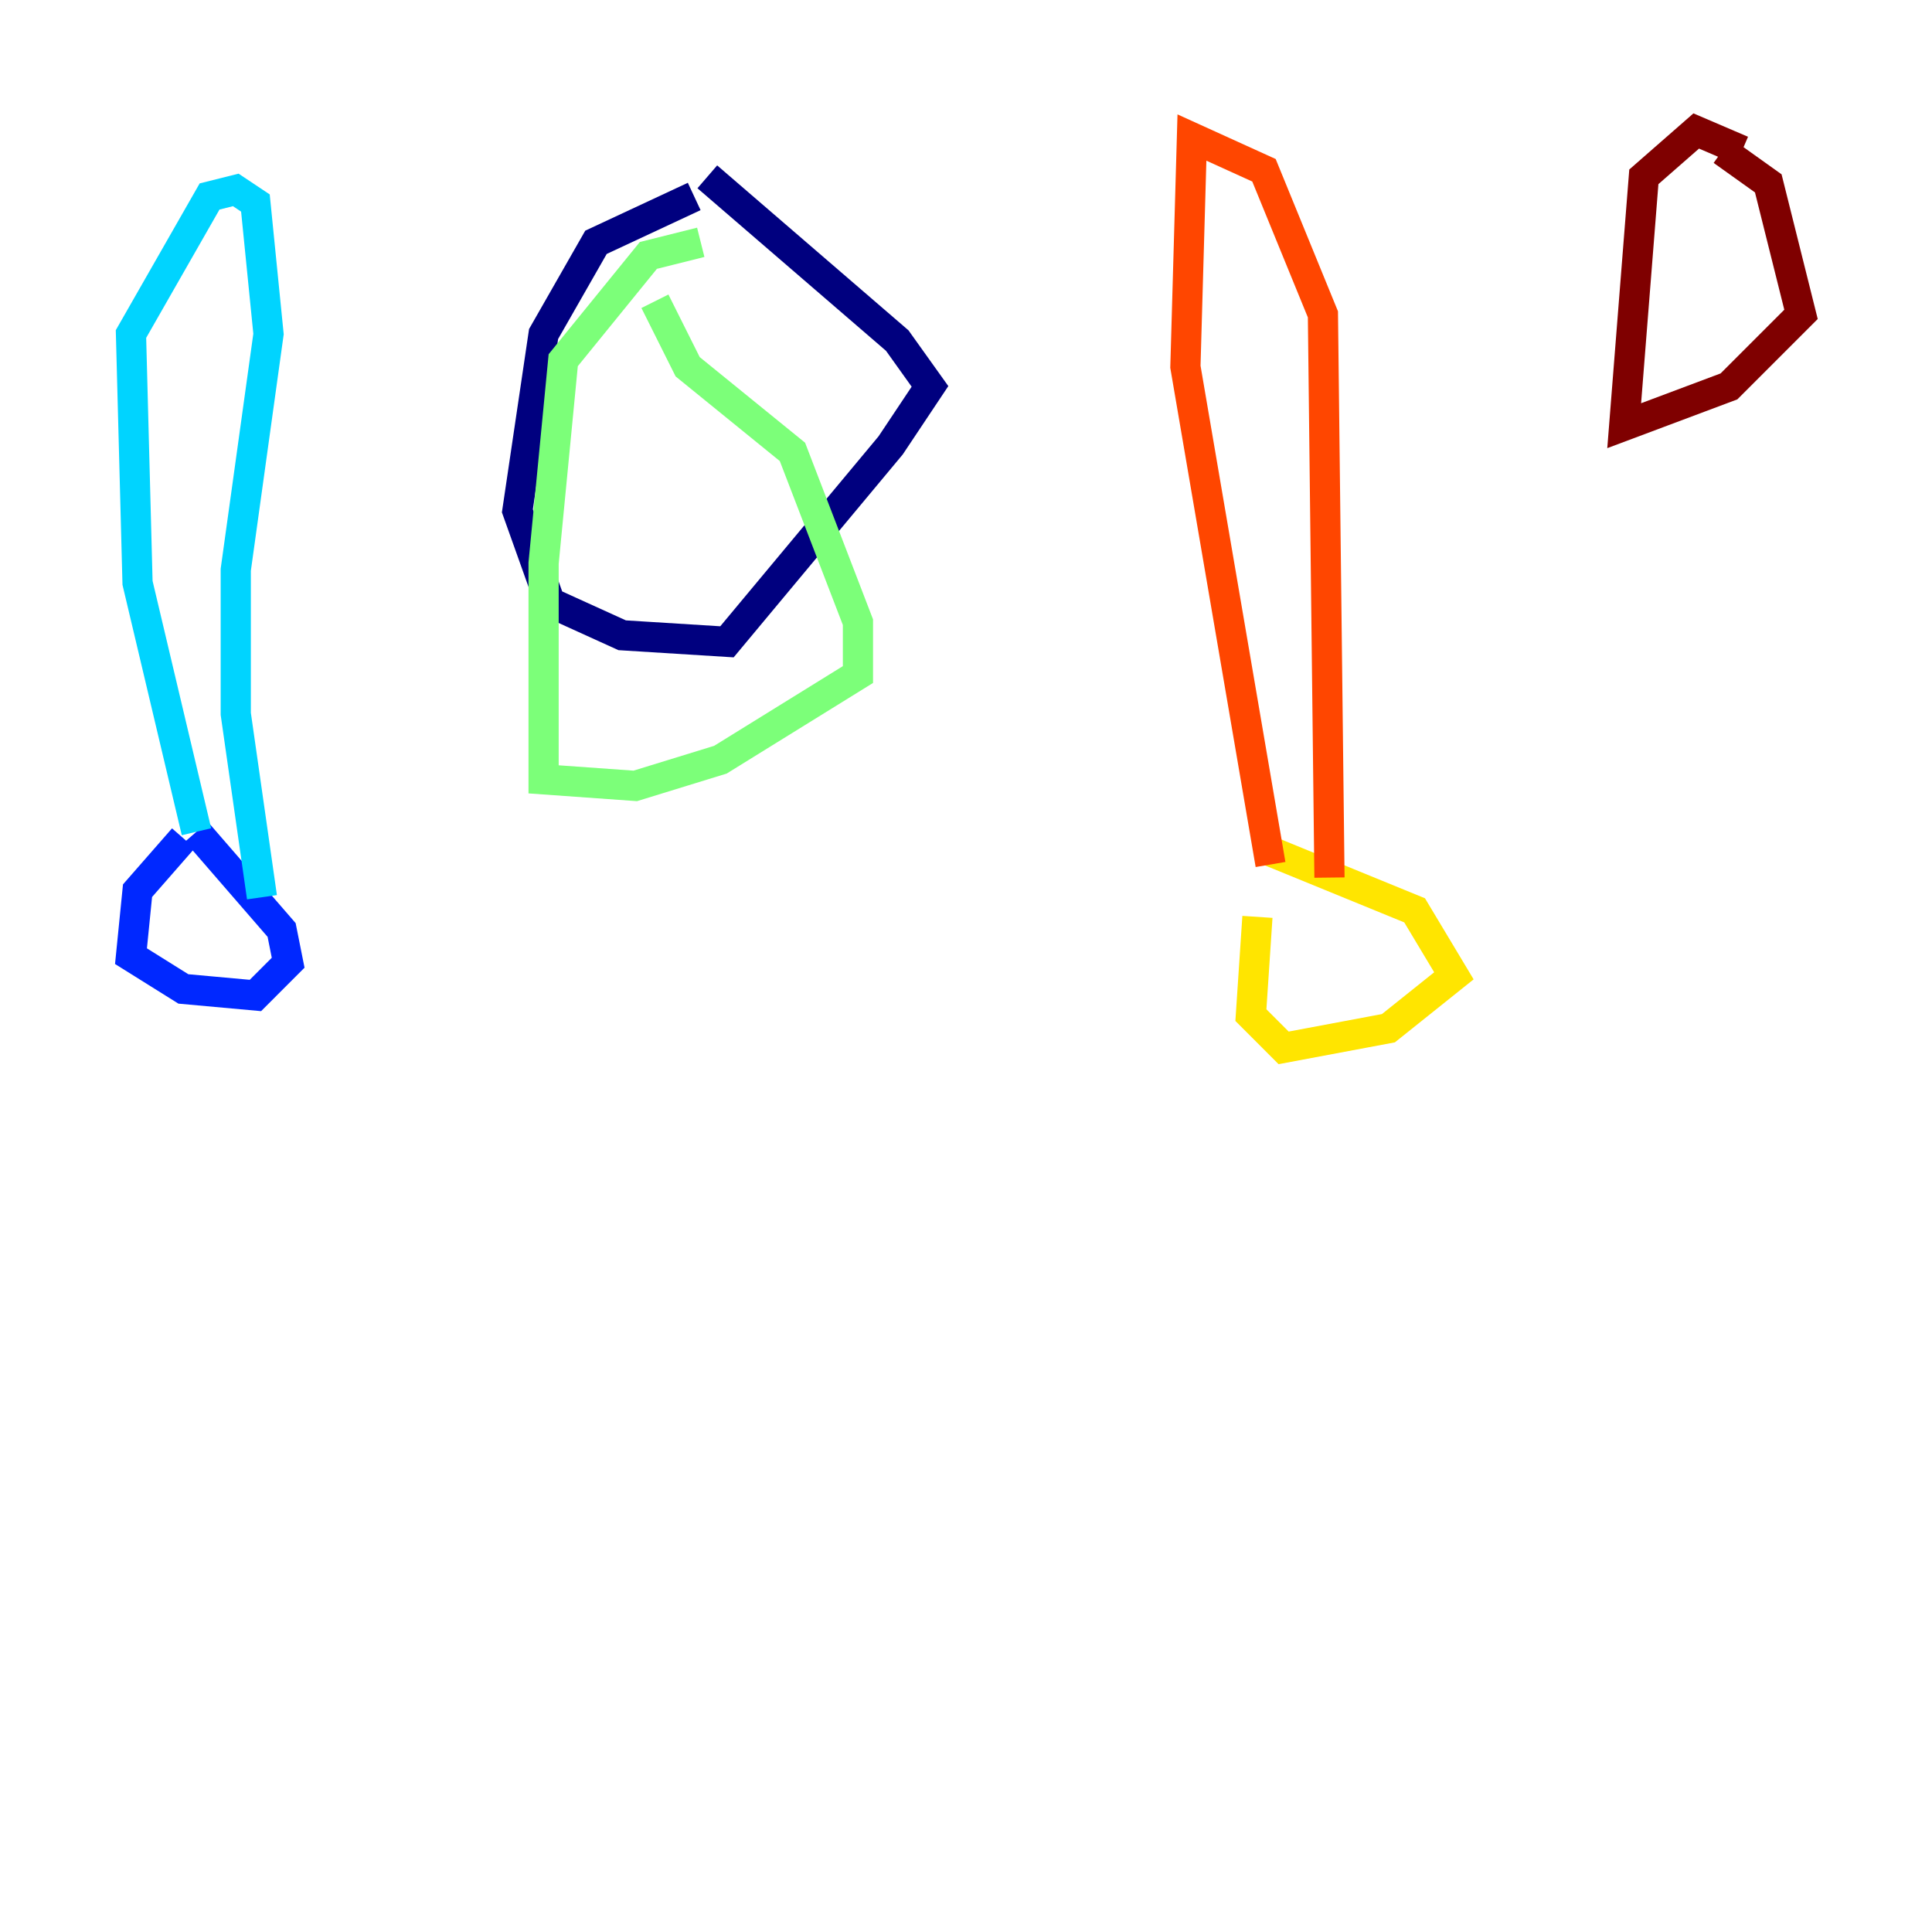 <?xml version="1.0" encoding="utf-8" ?>
<svg baseProfile="tiny" height="128" version="1.2" viewBox="0,0,128,128" width="128" xmlns="http://www.w3.org/2000/svg" xmlns:ev="http://www.w3.org/2001/xml-events" xmlns:xlink="http://www.w3.org/1999/xlink"><defs /><polyline fill="none" points="45.993,13.017 39.485,16.054 36.014,22.129 34.278,33.844 36.447,39.919 41.22,42.088 48.163,42.522 59.01,29.505 61.614,25.6 59.444,22.563 46.861,11.715" stroke="#00007f" stroke-width="2" /><polyline fill="none" points="12.149,55.539 9.112,59.01 8.678,63.349 12.149,65.519 16.922,65.953 19.091,63.783 18.658,61.614 13.017,55.105" stroke="#0028ff" stroke-width="2" /><polyline fill="none" points="13.017,55.105 9.112,38.617 8.678,22.129 13.885,13.017 15.62,12.583 16.922,13.451 17.79,22.129 15.62,37.749 15.62,47.295 17.356,59.444" stroke="#00d4ff" stroke-width="2" /><polyline fill="none" points="46.427,16.054 42.956,16.922 37.315,23.864 36.014,37.315 36.014,51.634 42.088,52.068 47.729,50.332 56.841,44.691 56.841,41.22 52.502,29.939 45.559,24.298 43.39,19.959" stroke="#7cff79" stroke-width="2" /><polyline fill="none" points="83.308,60.746 82.875,67.254 85.044,69.424 91.986,68.122 96.325,64.651 93.722,60.312 84.176,56.407" stroke="#ffe500" stroke-width="2" /><polyline fill="none" points="84.176,57.275 78.536,24.298 78.969,9.112 83.742,11.281 87.647,20.827 88.081,58.142" stroke="#ff4600" stroke-width="2" /><polyline fill="none" points="115.417,9.98 112.38,8.678 108.909,11.715 107.607,28.203 114.549,25.6 119.322,20.827 117.153,12.149 114.115,9.98" stroke="#7f0000" stroke-width="2" /></svg>